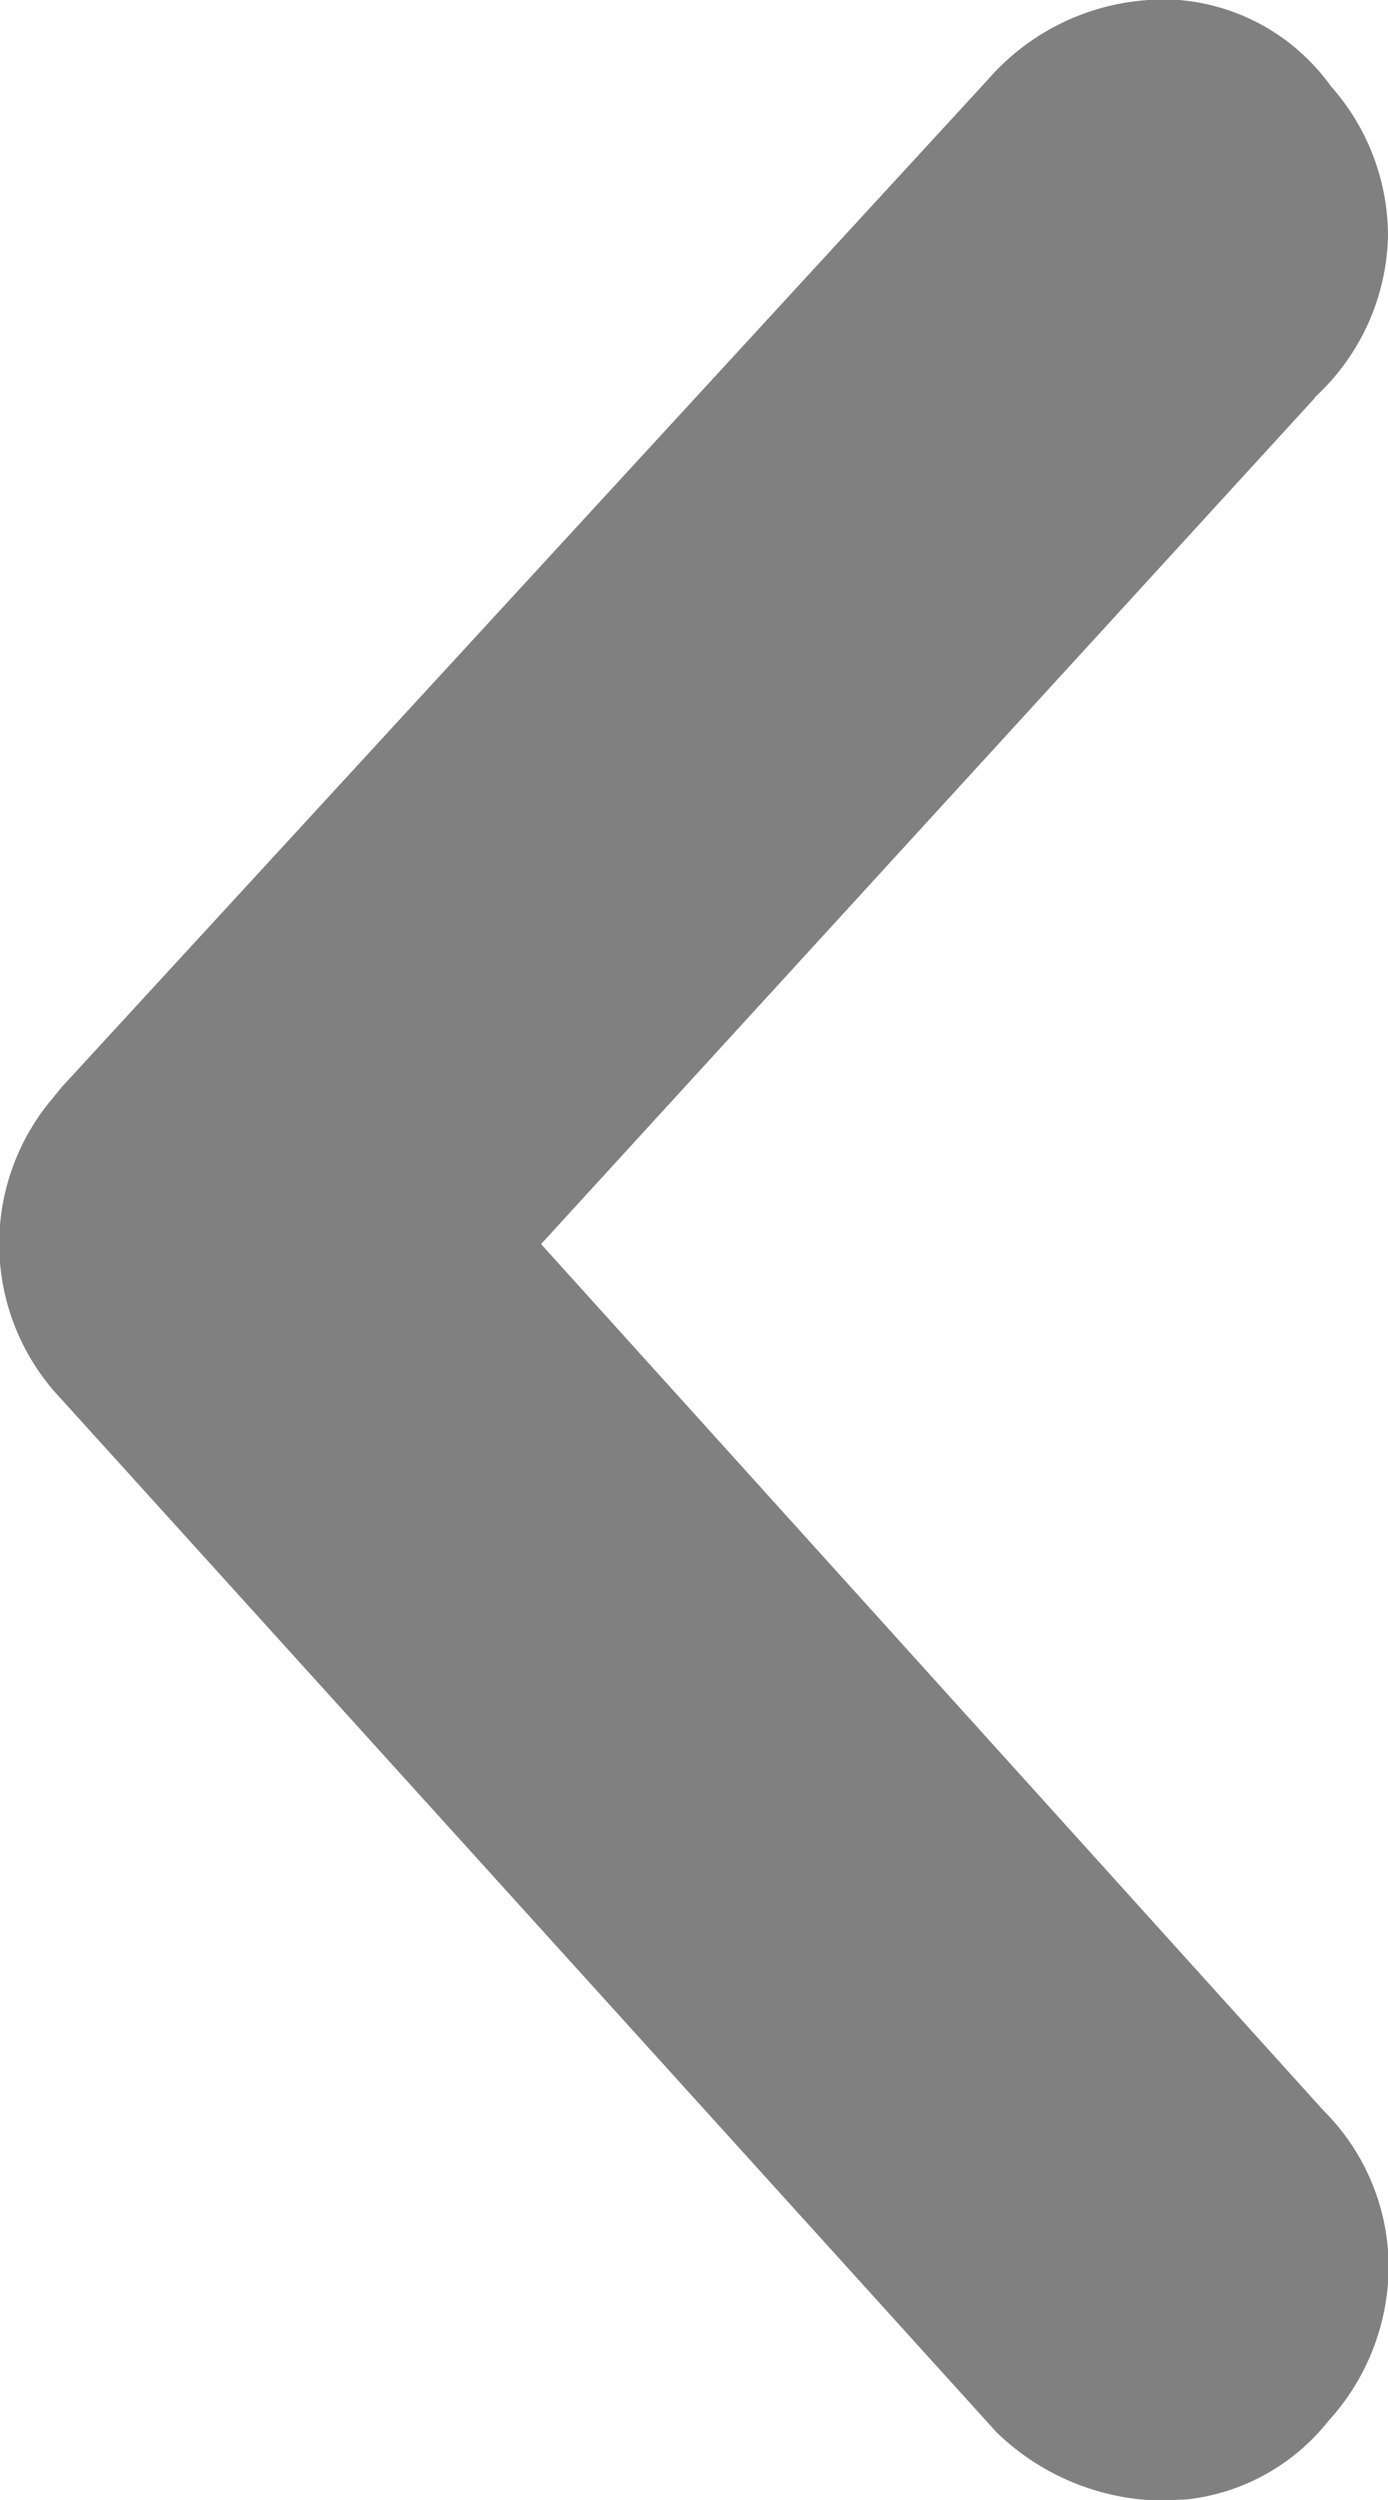 <svg xmlns="http://www.w3.org/2000/svg" xmlns:xlink="http://www.w3.org/1999/xlink" width="8.496" height="15.296" viewBox="0 0 8.496 15.296">
  <defs>
    <clipPath id="clip-path">
      <rect id="Rectangle_166" data-name="Rectangle 166" width="8.496" height="15.296" transform="translate(0 0)" fill="none"/>
    </clipPath>
  </defs>
  <g id="Group_319" data-name="Group 319" transform="translate(0 0)">
    <g id="Group_317" data-name="Group 317" clip-path="url(#clip-path)">
      <path id="Path_171" data-name="Path 171" d="M8.048,2.435,3.312,7.612l4.788,5.3a1.354,1.354,0,0,1,.4.948,1.408,1.408,0,0,1-.37.954,1.285,1.285,0,0,1-.869.479c-.048,0-.1.007-.144.007A1.479,1.479,0,0,1,6.1,14.882L.374,8.559a1.377,1.377,0,0,1-.084-1.8L.379,6.65,6.047.487A1.427,1.427,0,0,1,7.217,0a1.272,1.272,0,0,1,.929.527,1.381,1.381,0,0,1,.35.915,1.382,1.382,0,0,1-.448.989" fill="gray"/>
    </g>
  </g>
</svg>
